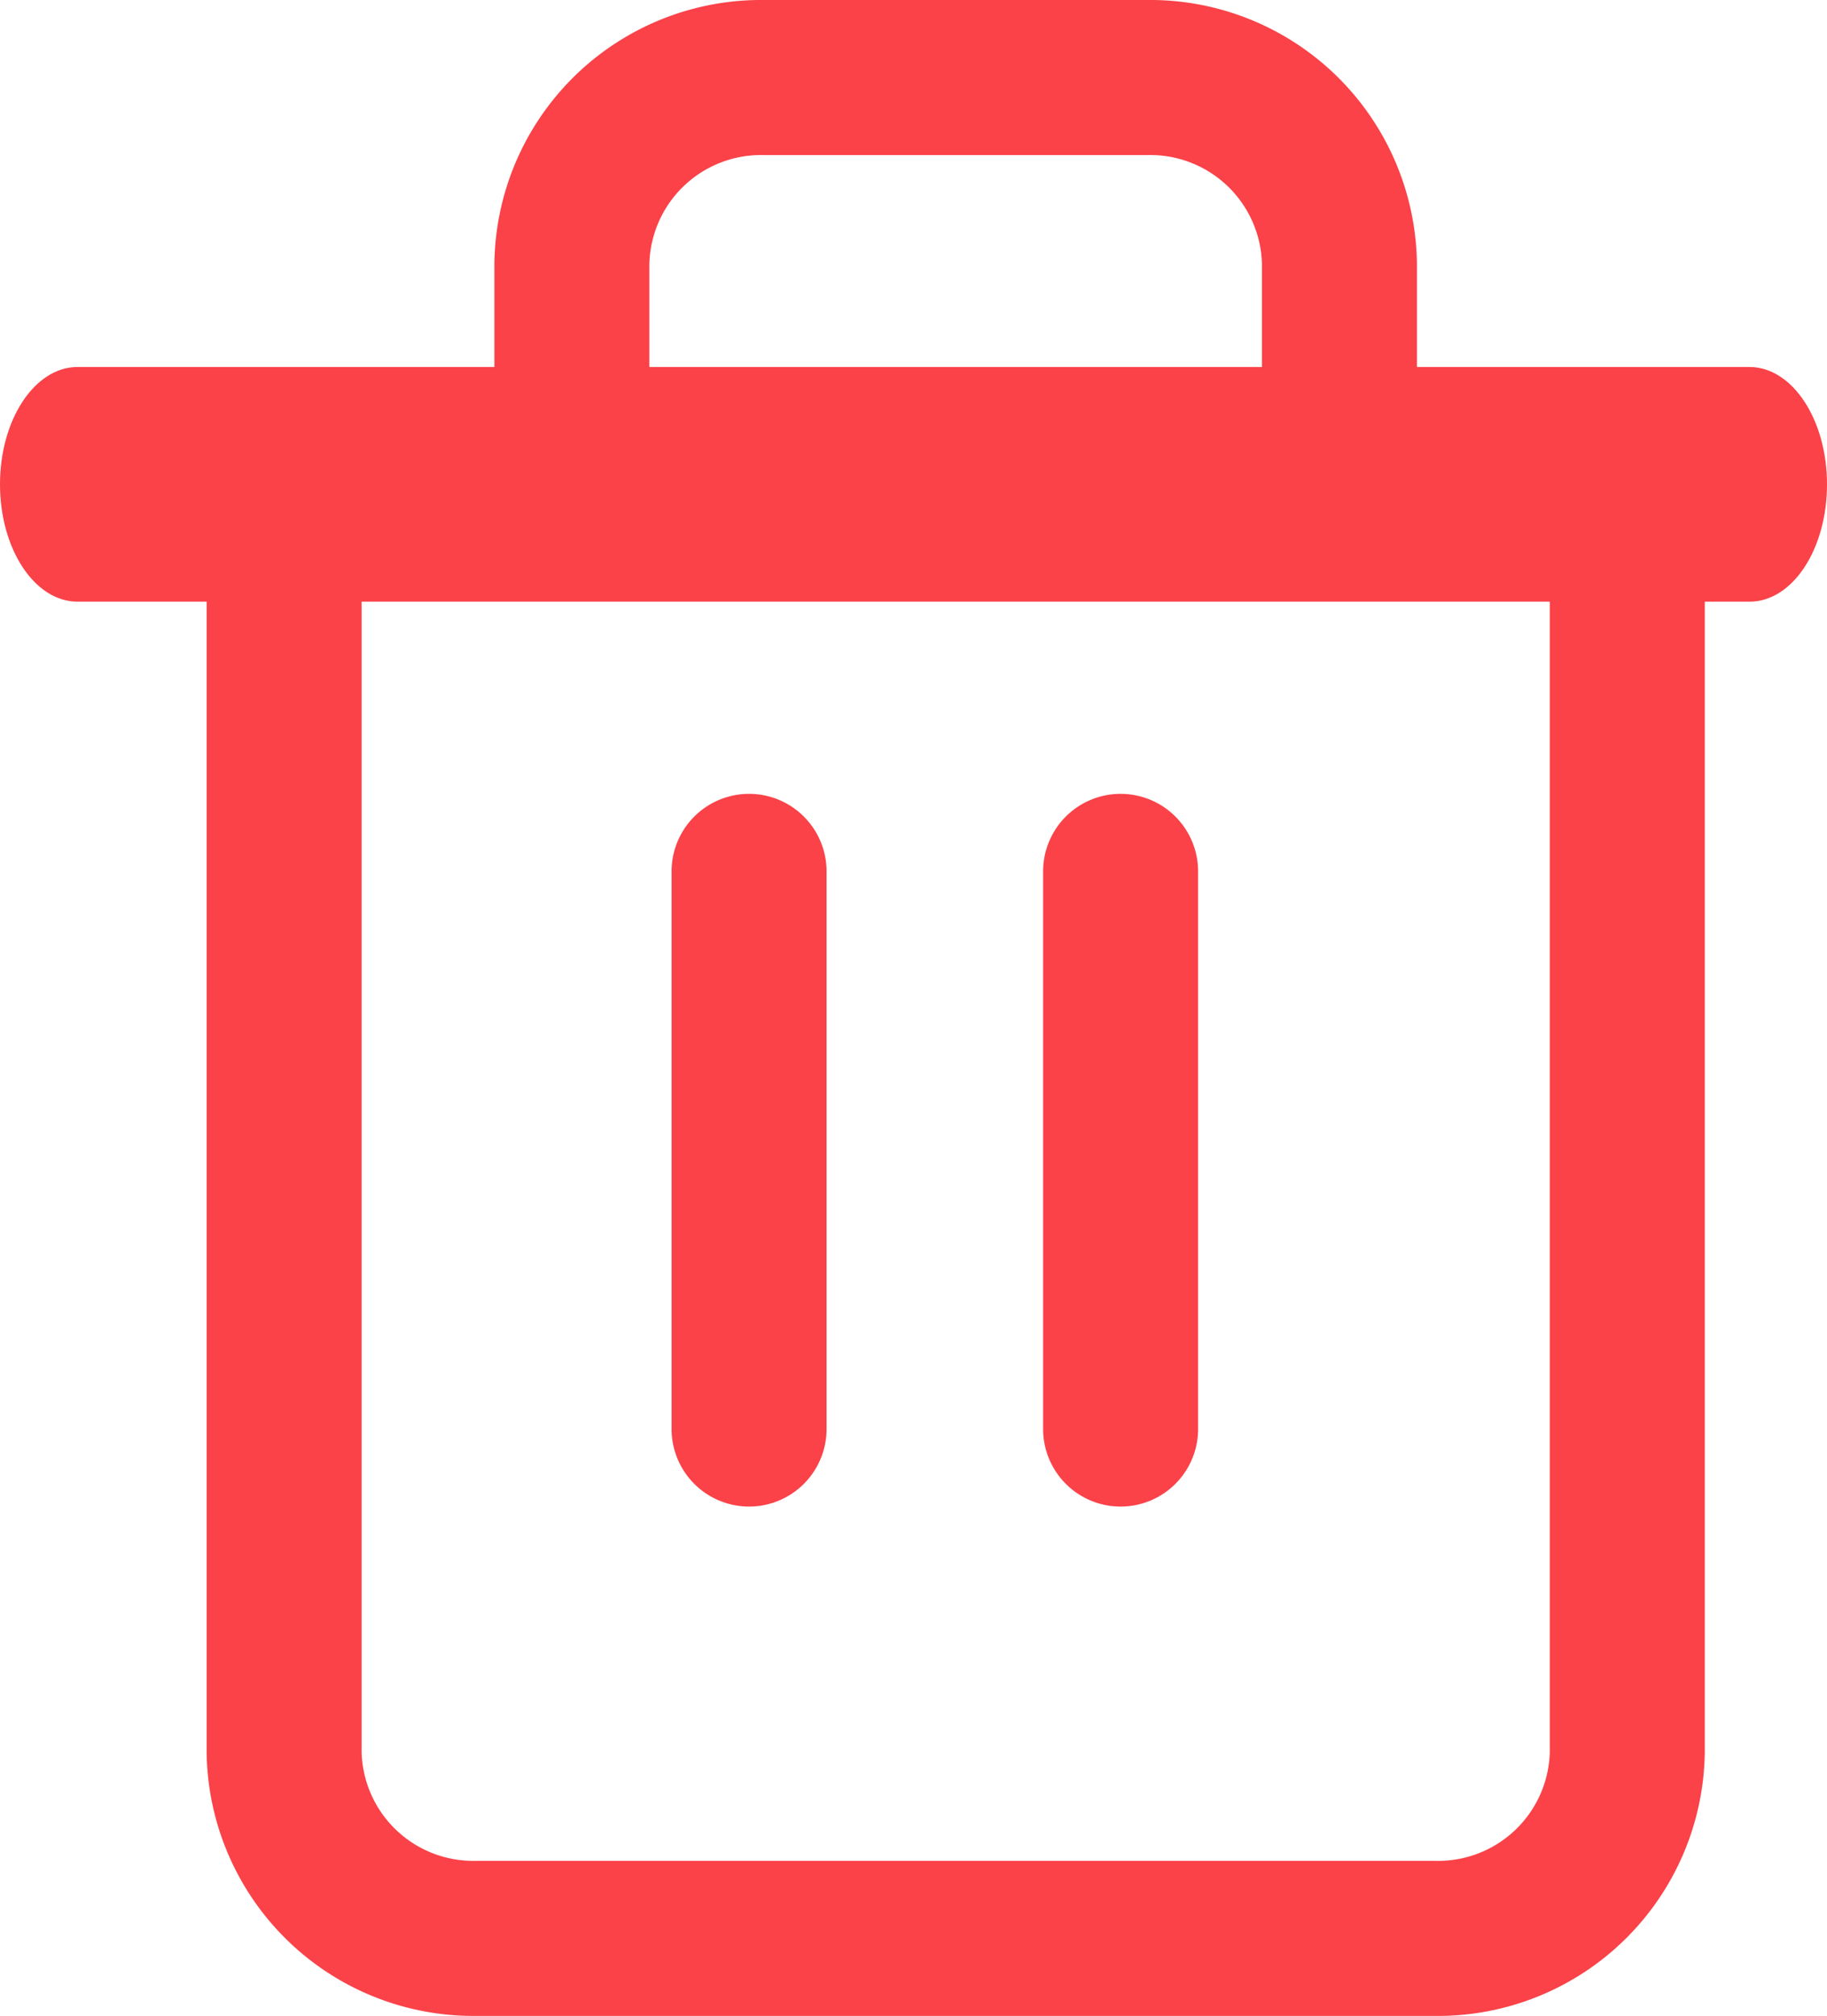 <svg xmlns="http://www.w3.org/2000/svg" width="17.683" height="19.5" viewBox="0 0 17.683 19.5">
  <g id="Group_17337" data-name="Group 17337" transform="translate(-29.969 -45.276)">
    <path id="Shape" d="M16.183,1.52H0c-.414,0-.75-.508-.75-1.135S-.414-.75,0-.75H16.183c.414,0,.75.508.75,1.135S16.6,1.52,16.183,1.52Z" transform="translate(30.719 49.576)" fill="#fa4248"/>
    <path id="Shape-2" data-name="Shape" d="M11.142,18.75H1.857A2.582,2.582,0,0,1-.75,16.2V3.6A.75.75,0,0,1,0,2.85H2.035V1.8A2.582,2.582,0,0,1,4.643-.75H8.357A2.582,2.582,0,0,1,10.964,1.8V2.85H13a.75.75,0,0,1,.75.75V16.2A2.582,2.582,0,0,1,11.142,18.75ZM.75,4.35V16.2a1.081,1.081,0,0,0,1.107,1.05h9.285A1.081,1.081,0,0,0,12.25,16.2V4.35H10.214a.75.75,0,0,1-.75-.75V1.8A1.081,1.081,0,0,0,8.357.75H4.643A1.081,1.081,0,0,0,3.535,1.8V3.6a.75.75,0,0,1-.75.75Z" transform="translate(32.719 46.026)" fill="#fa4248"/>
    <g id="Group_17336" data-name="Group 17336" transform="translate(-3.239)">
      <path id="Shape-3" data-name="Shape" d="M0,6.144a.75.75,0,0,1-.75-.75V0A.75.75,0,0,1,0-.75.75.75,0,0,1,.75,0V5.394A.75.75,0,0,1,0,6.144Z" transform="translate(40.458 53.705)" fill="#fa4248"/>
      <path id="Shape-4" data-name="Shape" d="M0,6.144a.75.75,0,0,1-.75-.75V0A.75.75,0,0,1,0-.75.75.75,0,0,1,.75,0V5.394A.75.75,0,0,1,0,6.144Z" transform="translate(44.054 53.705)" fill="#fa4248"/>
    </g>
  </g>
</svg>
